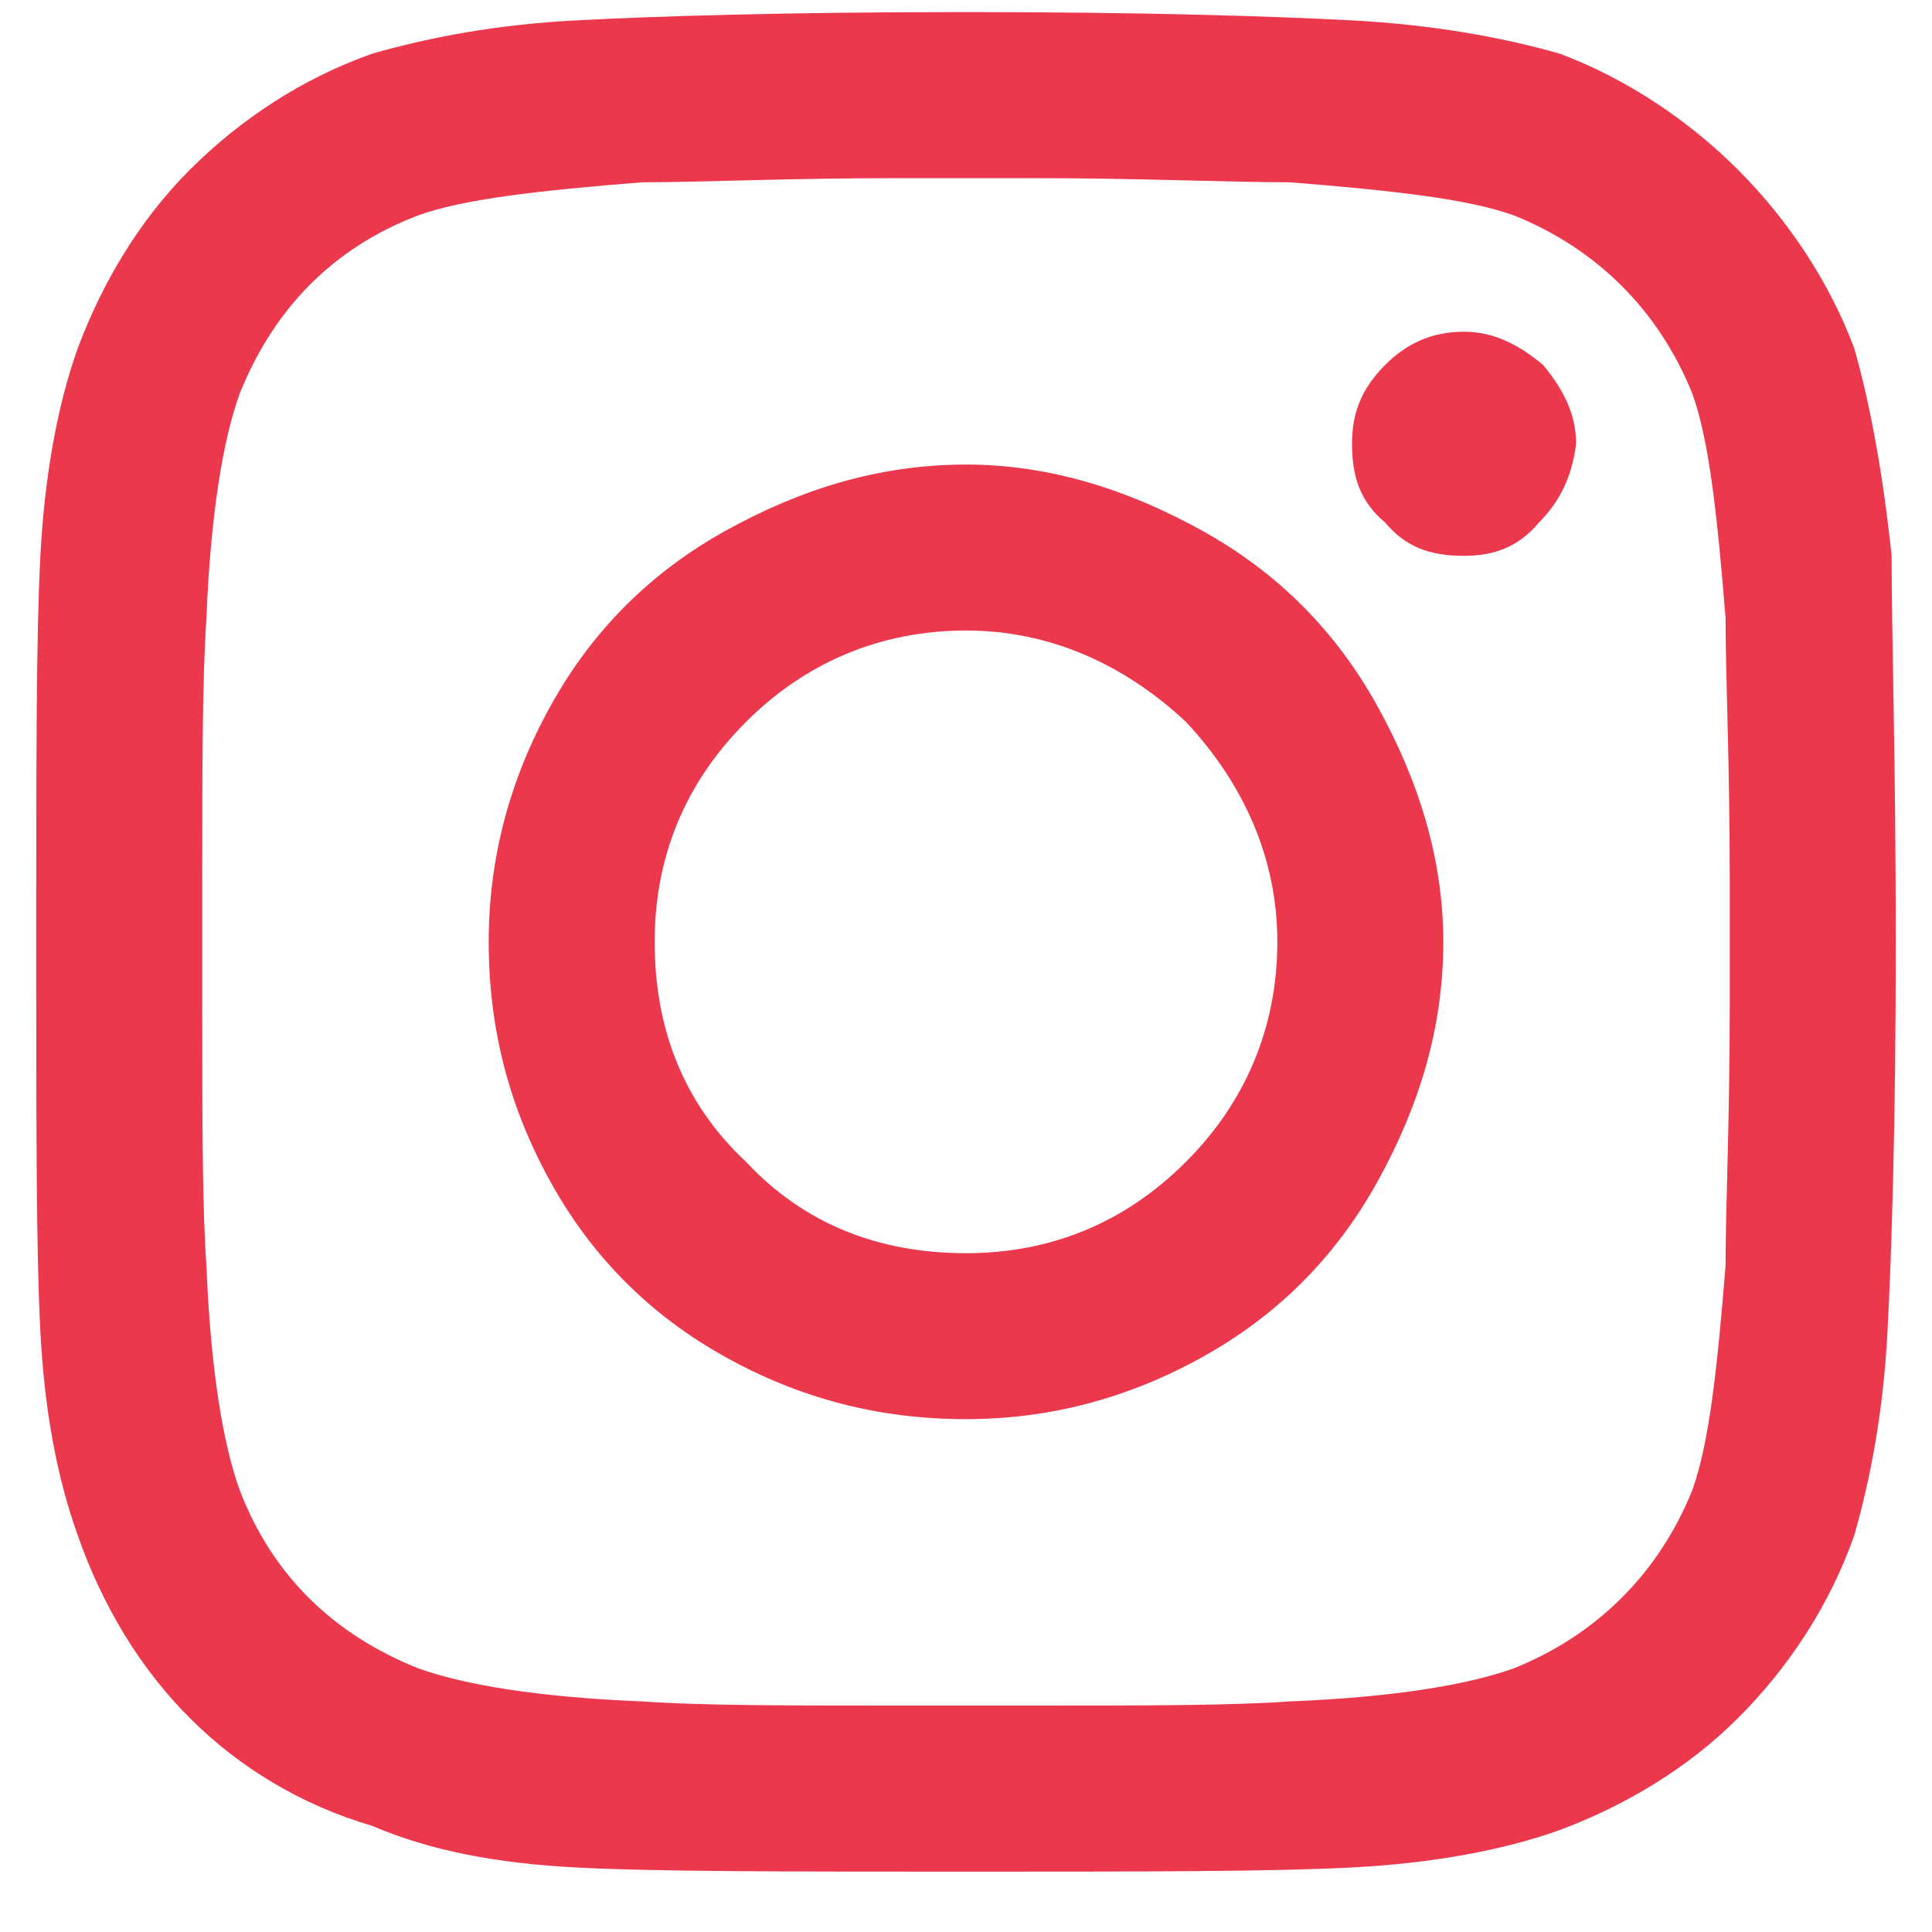 <svg width="20" height="20" viewBox="0 0 20 20" fill="none" xmlns="http://www.w3.org/2000/svg">
<path d="M10 4.809C10.859 4.809 11.676 5.066 12.449 5.496C13.223 5.926 13.824 6.527 14.254 7.301C14.684 8.074 14.941 8.891 14.941 9.75C14.941 10.652 14.684 11.469 14.254 12.242C13.824 13.016 13.223 13.617 12.449 14.047C11.676 14.477 10.859 14.691 10 14.691C9.098 14.691 8.281 14.477 7.508 14.047C6.734 13.617 6.133 13.016 5.703 12.242C5.273 11.469 5.059 10.652 5.059 9.75C5.059 8.891 5.273 8.074 5.703 7.301C6.133 6.527 6.734 5.926 7.508 5.496C8.281 5.066 9.098 4.809 10 4.809ZM10 12.973C10.859 12.973 11.633 12.672 12.277 12.027C12.879 11.426 13.223 10.652 13.223 9.75C13.223 8.891 12.879 8.117 12.277 7.473C11.633 6.871 10.859 6.527 10 6.527C9.098 6.527 8.324 6.871 7.723 7.473C7.078 8.117 6.777 8.891 6.777 9.75C6.777 10.652 7.078 11.426 7.723 12.027C8.324 12.672 9.098 12.973 10 12.973ZM16.316 4.594C16.316 4.293 16.188 4.035 15.973 3.777C15.715 3.562 15.457 3.434 15.156 3.434C14.812 3.434 14.555 3.562 14.34 3.777C14.082 4.035 13.996 4.293 13.996 4.594C13.996 4.938 14.082 5.195 14.34 5.41C14.555 5.668 14.812 5.754 15.156 5.754C15.457 5.754 15.715 5.668 15.93 5.41C16.145 5.195 16.273 4.938 16.316 4.594ZM19.582 5.754C19.582 6.57 19.625 7.902 19.625 9.75C19.625 11.641 19.582 12.973 19.539 13.789C19.496 14.605 19.367 15.293 19.195 15.895C18.938 16.625 18.508 17.27 17.992 17.785C17.477 18.301 16.832 18.688 16.145 18.945C15.543 19.16 14.812 19.289 13.996 19.332C13.18 19.375 11.848 19.375 10 19.375C8.109 19.375 6.777 19.375 5.961 19.332C5.145 19.289 4.457 19.16 3.855 18.902C3.125 18.688 2.48 18.301 1.965 17.785C1.449 17.27 1.062 16.625 0.805 15.895C0.59 15.293 0.461 14.605 0.418 13.789C0.375 12.973 0.375 11.641 0.375 9.75C0.375 7.902 0.375 6.57 0.418 5.754C0.461 4.938 0.59 4.207 0.805 3.605C1.062 2.918 1.449 2.273 1.965 1.758C2.48 1.242 3.125 0.812 3.855 0.555C4.457 0.383 5.145 0.254 5.961 0.211C6.777 0.168 8.109 0.125 10 0.125C11.848 0.125 13.18 0.168 13.996 0.211C14.812 0.254 15.543 0.383 16.145 0.555C16.832 0.812 17.477 1.242 17.992 1.758C18.508 2.273 18.938 2.918 19.195 3.605C19.367 4.207 19.496 4.938 19.582 5.754ZM17.52 15.422C17.691 14.949 17.777 14.176 17.863 13.102C17.863 12.5 17.906 11.598 17.906 10.438V9.062C17.906 7.902 17.863 7 17.863 6.398C17.777 5.324 17.691 4.551 17.52 4.078C17.176 3.219 16.531 2.574 15.672 2.23C15.199 2.059 14.426 1.973 13.352 1.887C12.707 1.887 11.805 1.844 10.688 1.844H9.312C8.152 1.844 7.25 1.887 6.648 1.887C5.574 1.973 4.801 2.059 4.328 2.23C3.426 2.574 2.824 3.219 2.48 4.078C2.309 4.551 2.18 5.324 2.137 6.398C2.094 7.043 2.094 7.945 2.094 9.062V10.438C2.094 11.598 2.094 12.5 2.137 13.102C2.18 14.176 2.309 14.949 2.48 15.422C2.824 16.324 3.469 16.926 4.328 17.27C4.801 17.441 5.574 17.57 6.648 17.613C7.25 17.656 8.152 17.656 9.312 17.656H10.688C11.848 17.656 12.75 17.656 13.352 17.613C14.426 17.57 15.199 17.441 15.672 17.27C16.531 16.926 17.176 16.281 17.52 15.422Z" fill="#EB384D"/>
</svg>
